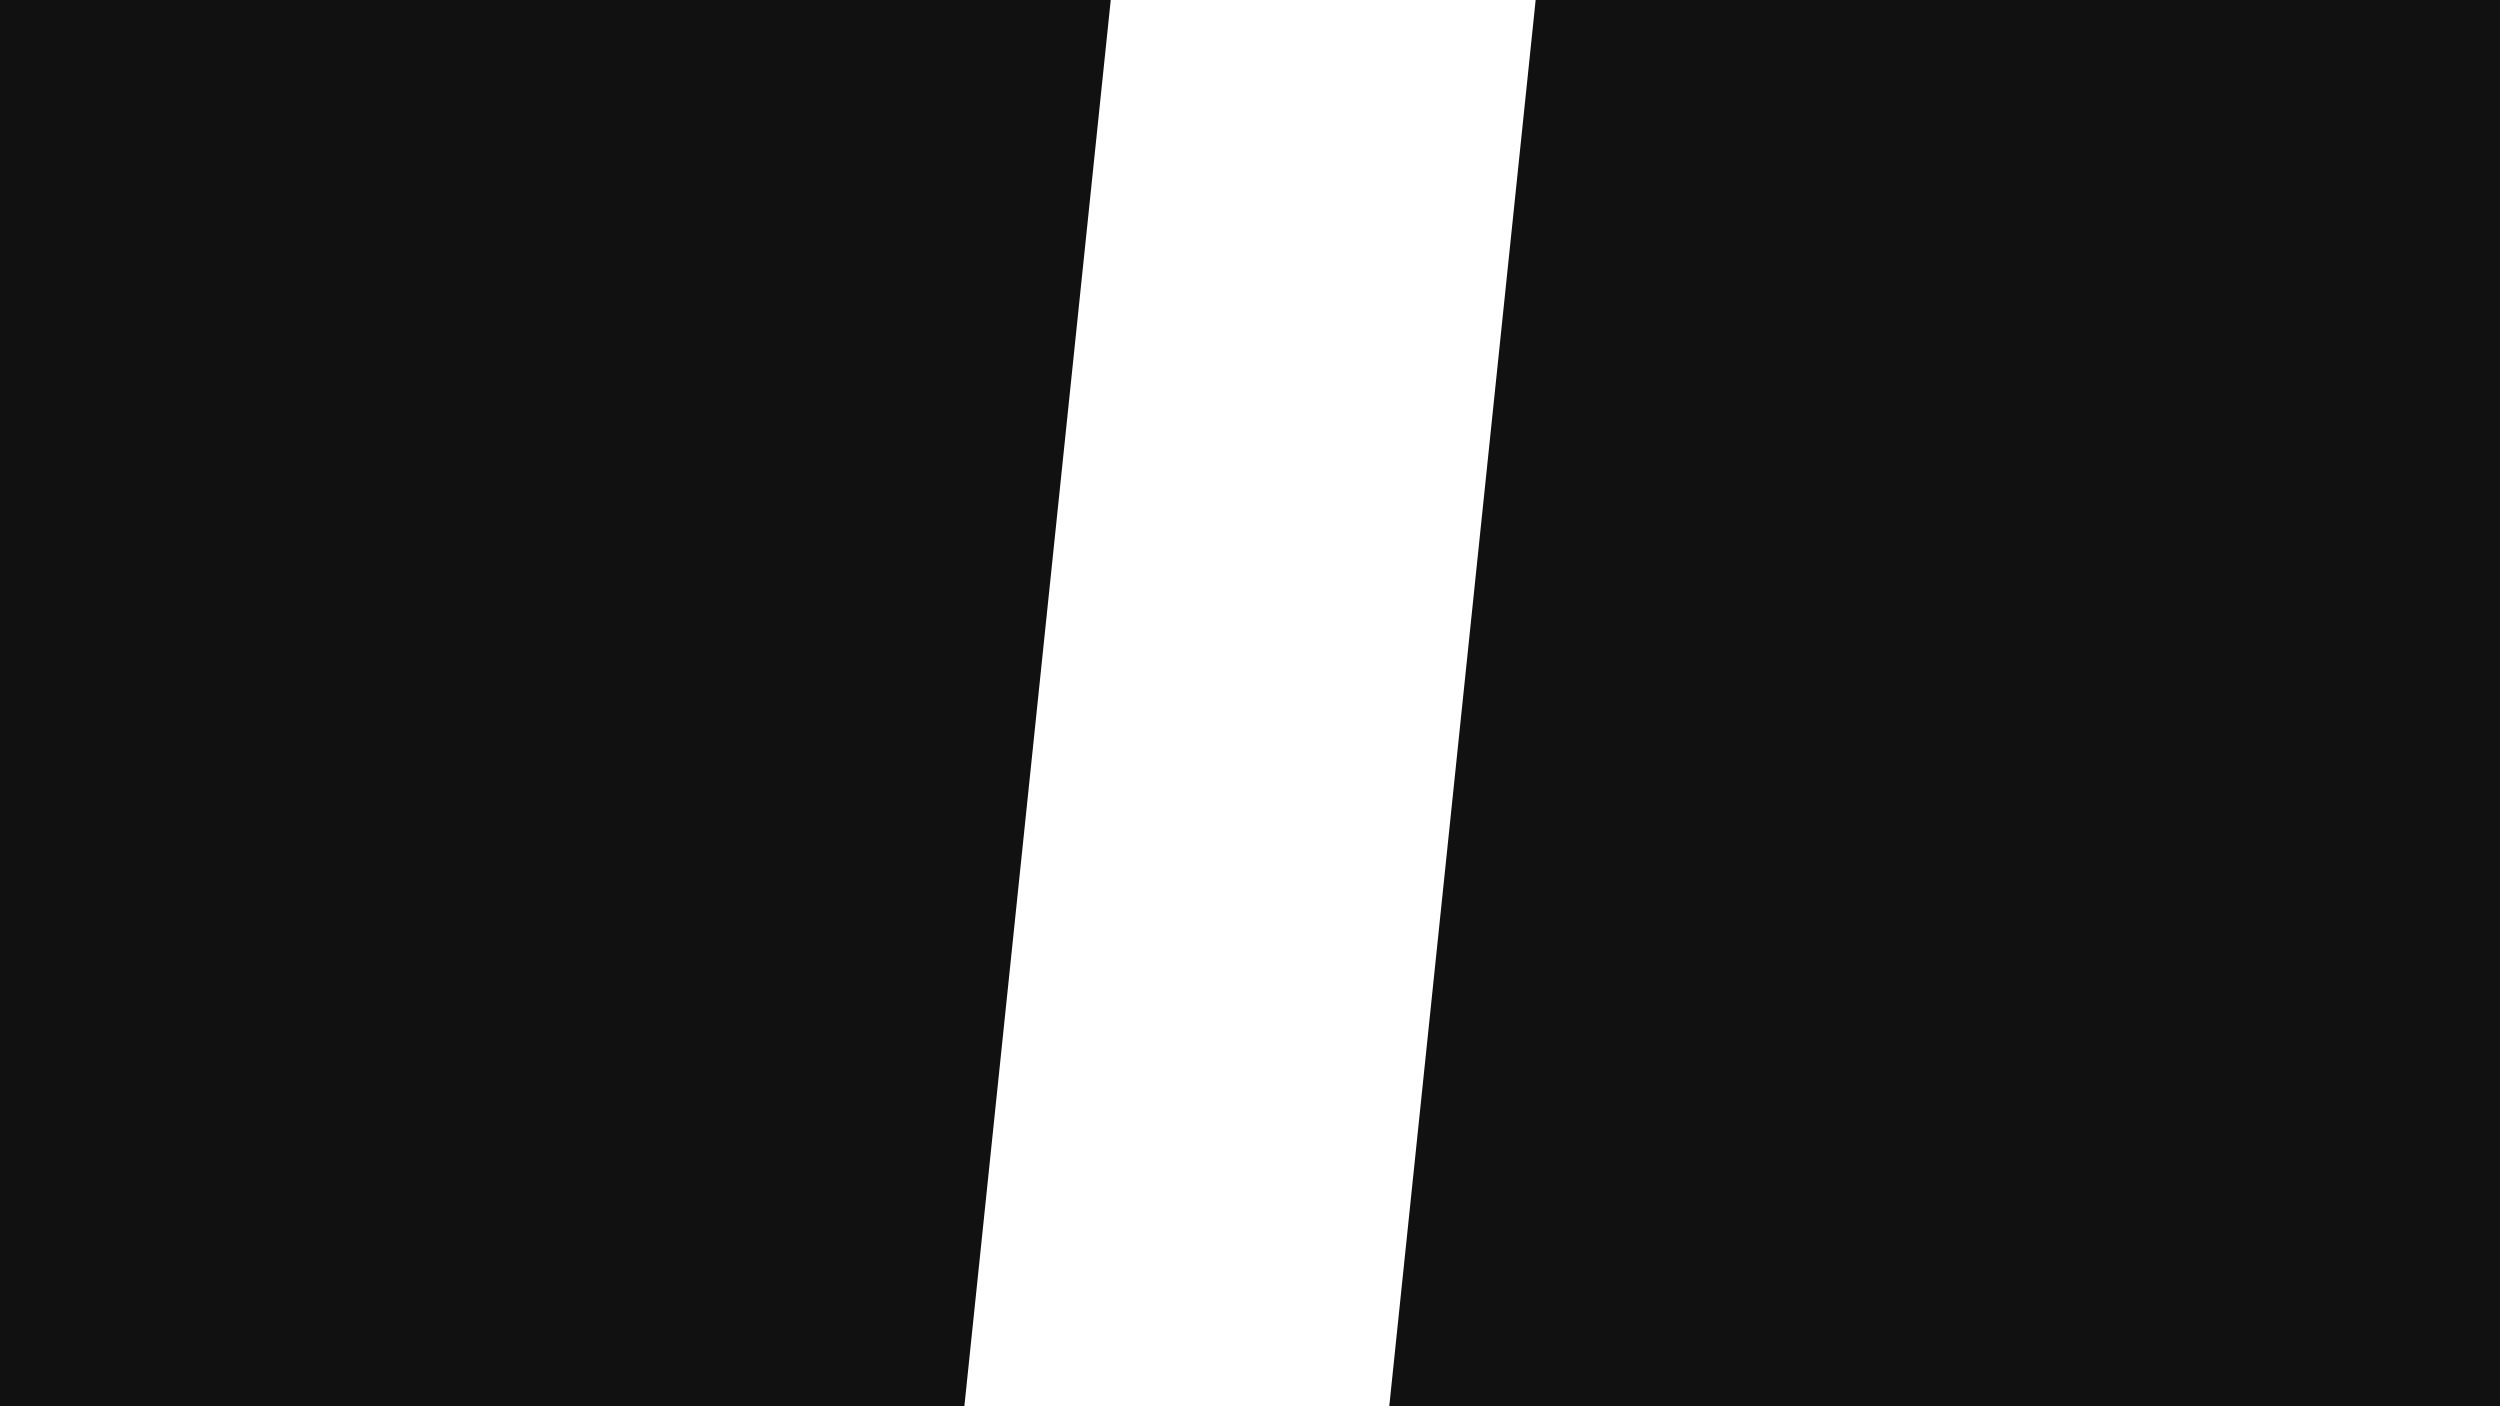 <?xml version="1.0" encoding="UTF-8" standalone="no"?><!-- Generator: Gravit.io --><svg xmlns="http://www.w3.org/2000/svg" xmlns:xlink="http://www.w3.org/1999/xlink" style="isolation:isolate" viewBox="0 0 1280 720" width="1280pt" height="720pt"><defs><clipPath id="_clipPath_gRe2JBHqSeWX7LWhiUutMC5LbBU6CARk"><rect width="1280" height="720"/></clipPath></defs><g clip-path="url(#_clipPath_gRe2JBHqSeWX7LWhiUutMC5LbBU6CARk)"><path d=" M 415.006 720 L 493.756 720 L 568.705 0 L 415.006 0 L 0 0 L 0 720 L 415.006 720 Z " fill-rule="evenodd" fill="rgb(17,17,17)"/><path d=" M 864.994 720 L 711.299 720 L 786.256 0 L 864.994 0.001 L 864.994 0 L 1280 0 L 1280 720 L 864.994 720 Z " fill-rule="evenodd" fill="rgb(17,17,17)"/></g></svg>
